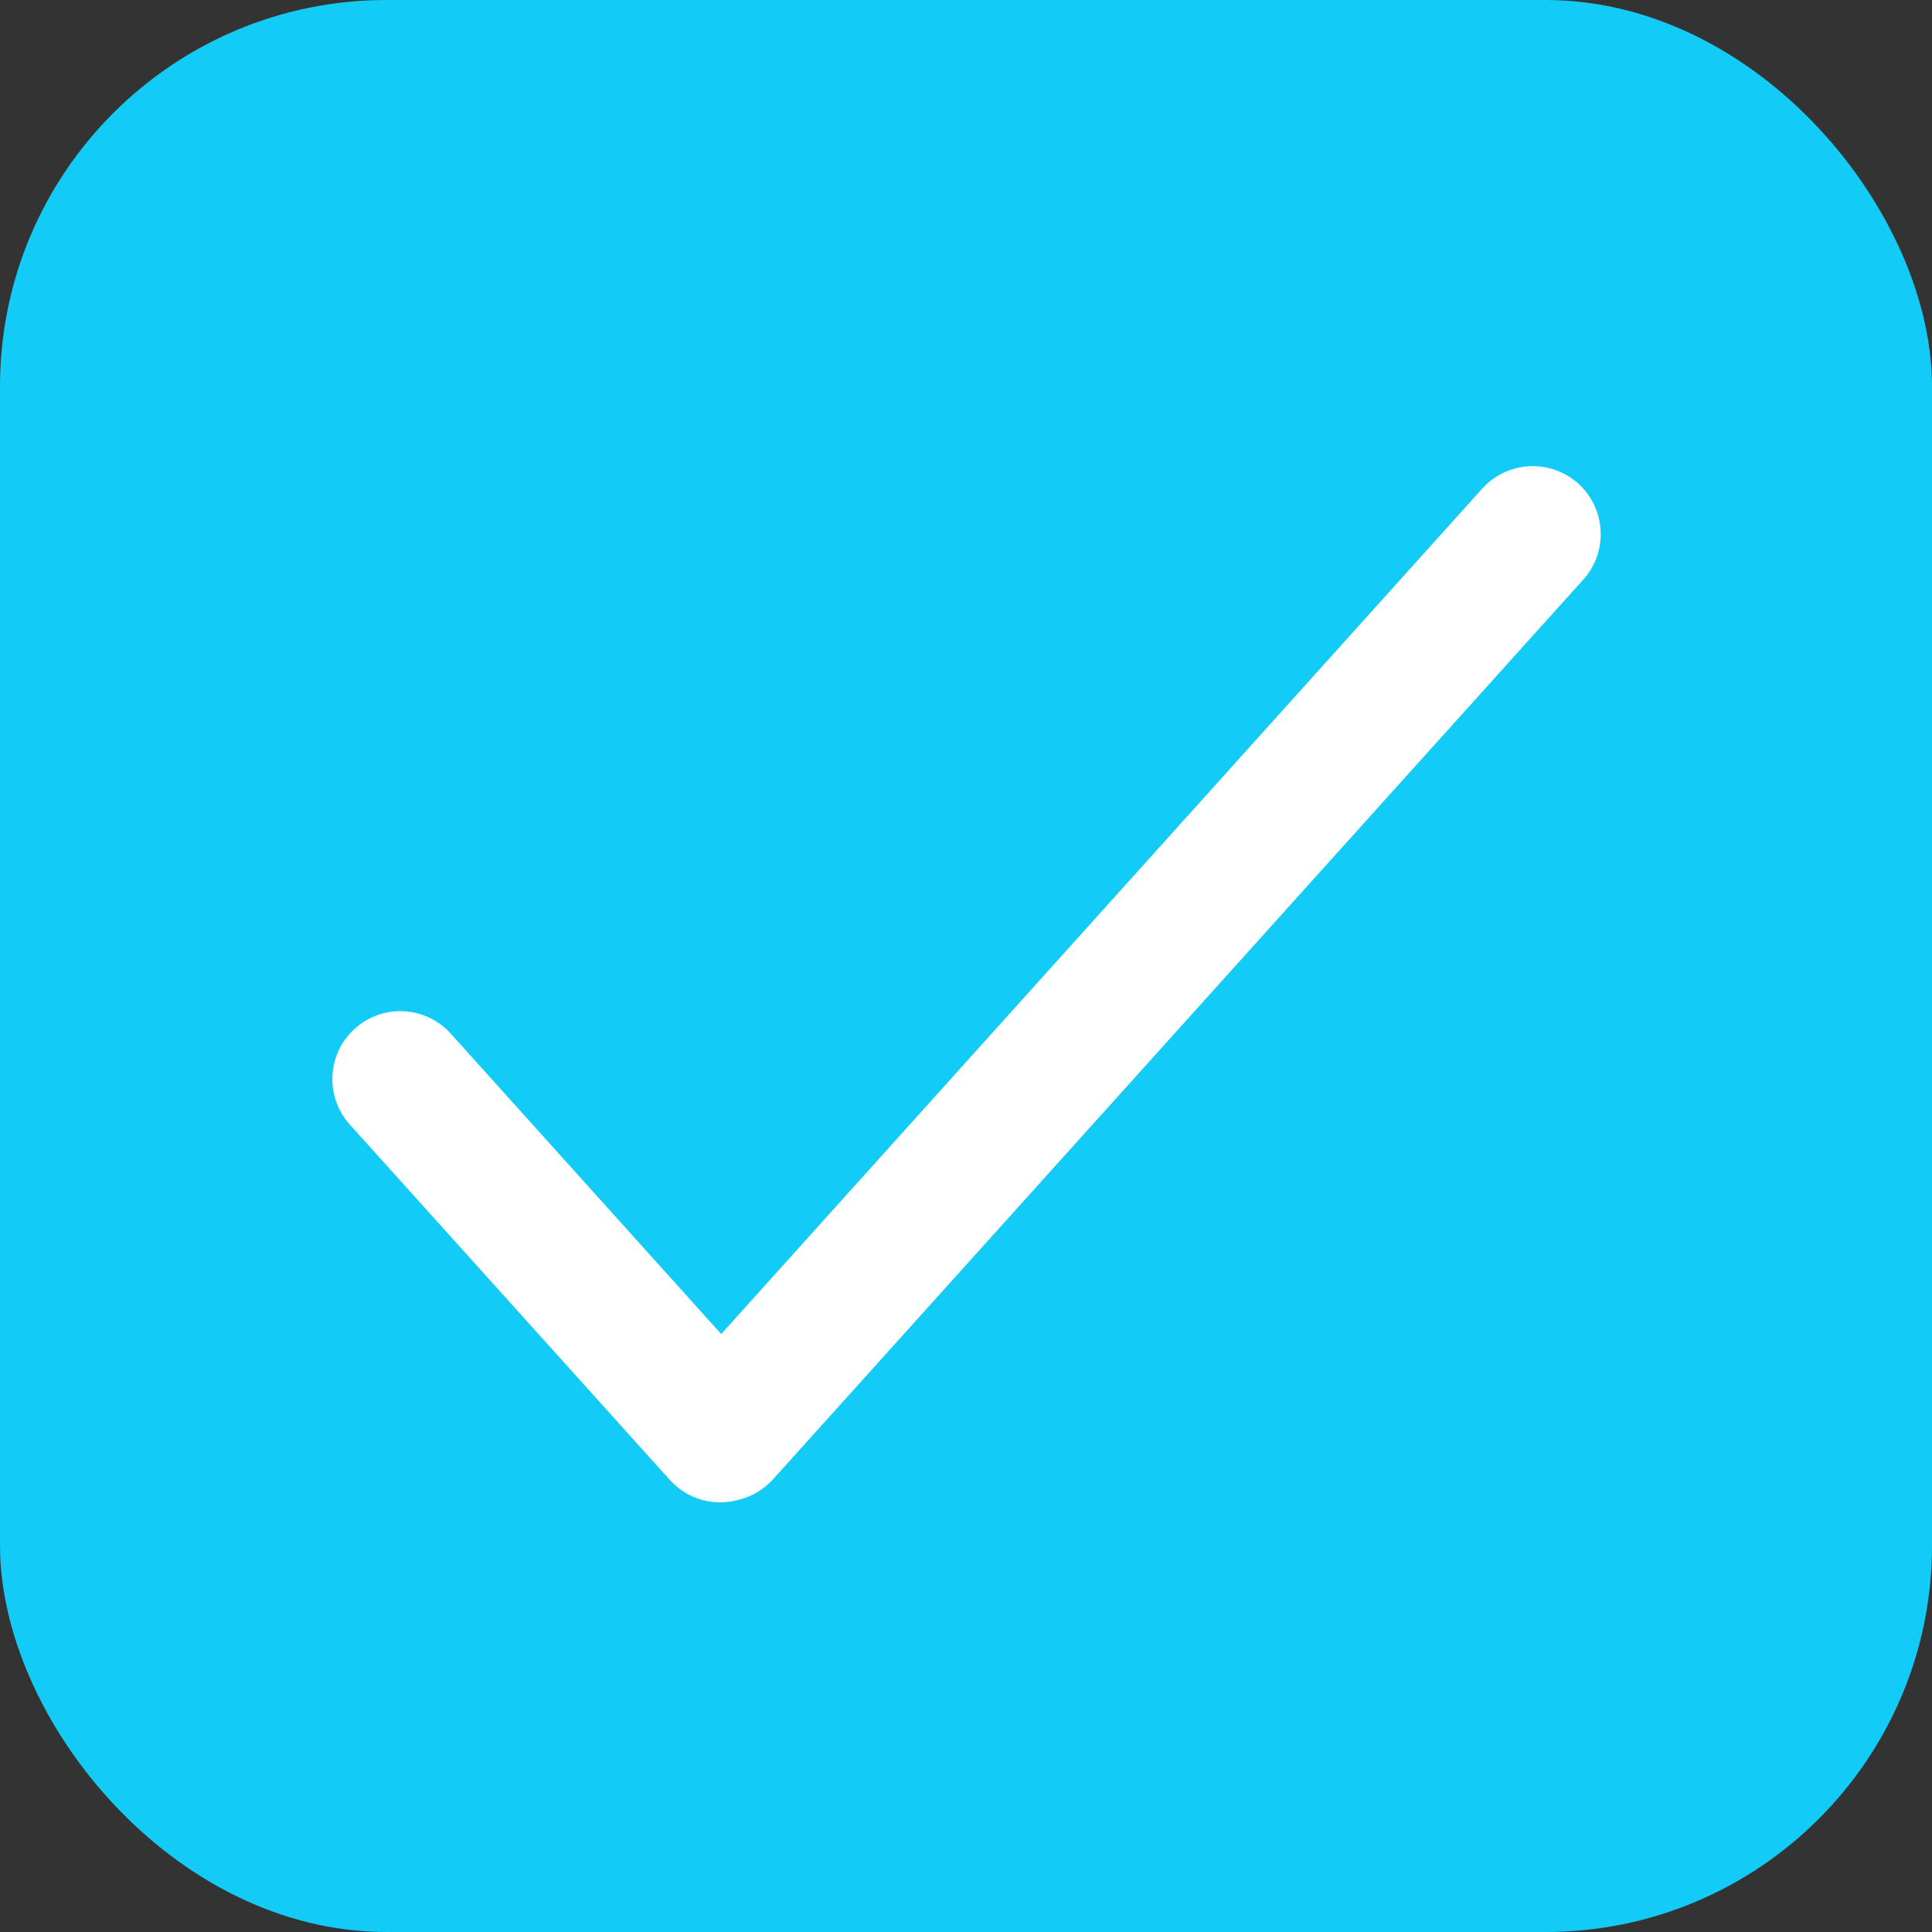 <?xml version="1.0" encoding="UTF-8"?>
<svg width="10px" height="10px" viewBox="0 0 10 10" version="1.1" xmlns="http://www.w3.org/2000/svg" xmlns:xlink="http://www.w3.org/1999/xlink">
    <rect x="0" y="0" width="10" height="10" fill="#333333" stroke="none"/>
    <!-- Generator: Sketch 49.2 (51160) - http://www.bohemiancoding.com/sketch -->
    <title>Group 21</title>
    <desc>Created with Sketch.</desc>
    <defs></defs>
    <g id="Page-2" stroke="none" stroke-width="1" fill="none" fill-rule="evenodd">
        <g id="图形化编辑2" transform="translate(-403, -306)">
            <g id="Group-31-Copy-2" transform="translate(393, 275)">
                <g id="Group-21" transform="translate(10, 31)">
                    <rect id="Rectangle-271-Copy-2" fill="#13CBF7" x="0" y="0" width="10" height="10" rx="2"></rect>
                    <g id="Group-Copy" transform="translate(1.25, 1.25)">
                        <rect id="Rectangle" x="0" y="0" width="7.5" height="7.5"></rect>
                        <path d="M2.483,5.655 L6.422,1.279 C6.552,1.135 6.774,1.123 6.919,1.253 C7.063,1.383 7.075,1.606 6.945,1.75 L2.752,6.406 C2.703,6.46 2.642,6.496 2.576,6.512 C2.451,6.549 2.31,6.513 2.217,6.41 L0.56,4.57 C0.431,4.426 0.442,4.204 0.587,4.074 C0.731,3.944 0.953,3.956 1.083,4.1 L2.483,5.655 Z" id="Combined-Shape" fill="#FFFFFF"></path>
                    </g>
                </g>
            </g>
        </g>
    </g>
</svg>